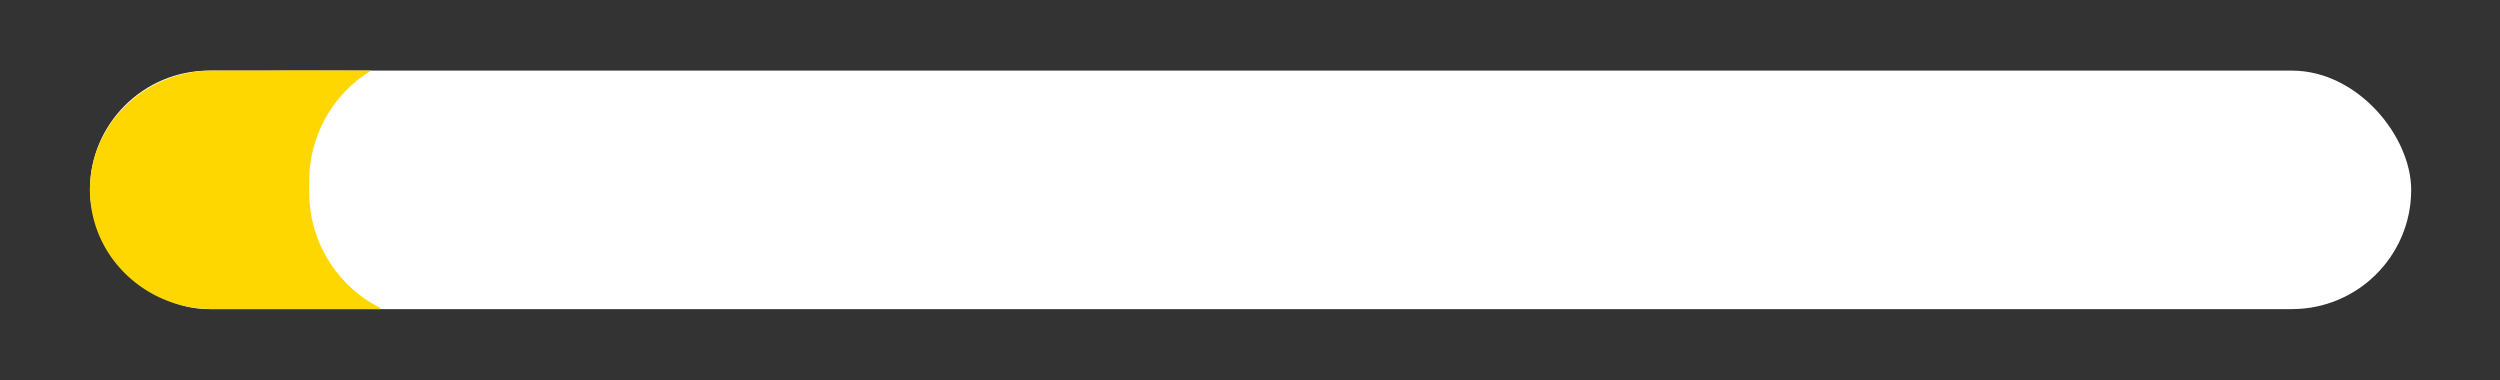 <svg xmlns="http://www.w3.org/2000/svg" xmlns:xlink="http://www.w3.org/1999/xlink" width="368" height="56" viewBox="0 0 368 56">
  <rect x="0" y="0" width="368" height="56" fill="#333333" stroke="none"/>
  <defs>
    <clipPath id="clip-Search_3">
      <rect width="368" height="56"/>
    </clipPath>
  </defs>
  <g id="Search_3" data-name="Search – 3" clip-path="url(#clip-Search_3)">
    <g id="Group_2468" data-name="Group 2468" transform="translate(6.237 -137.603)">
      <g id="searchbar" transform="translate(7 147.969)">
        <rect id="Rectangle_1534" data-name="Rectangle 1534" width="341.69" height="35.104" rx="17.552" transform="translate(0 0.03)" fill="#fff"/>
        <path id="orangebarsearch" d="M42.732,35.134c-5.371,0-9.139-.006-11.519-.006-2.207,0-2.941,0-3.651,0-.636,0-1.242,0-2.873,0H18.042A18.181,18.181,0,0,1,5.284,29.993a17.476,17.476,0,0,1-3.867-5.579,17.171,17.171,0,0,1,0-13.664A17.476,17.476,0,0,1,5.284,5.17,18.181,18.181,0,0,1,18.042.029H24.69c1.355,0,1.91-.006,2.5-.012C27.9.009,28.7,0,31.08,0c2.271,0,5.65.008,10.328.024a18.989,18.989,0,0,0-9.123,16.233v1.724A19,19,0,0,0,42.731,34.951v.18h0Z" transform="translate(0 0)" fill="gold"/>
      </g>
    </g>
  </g>
</svg>
